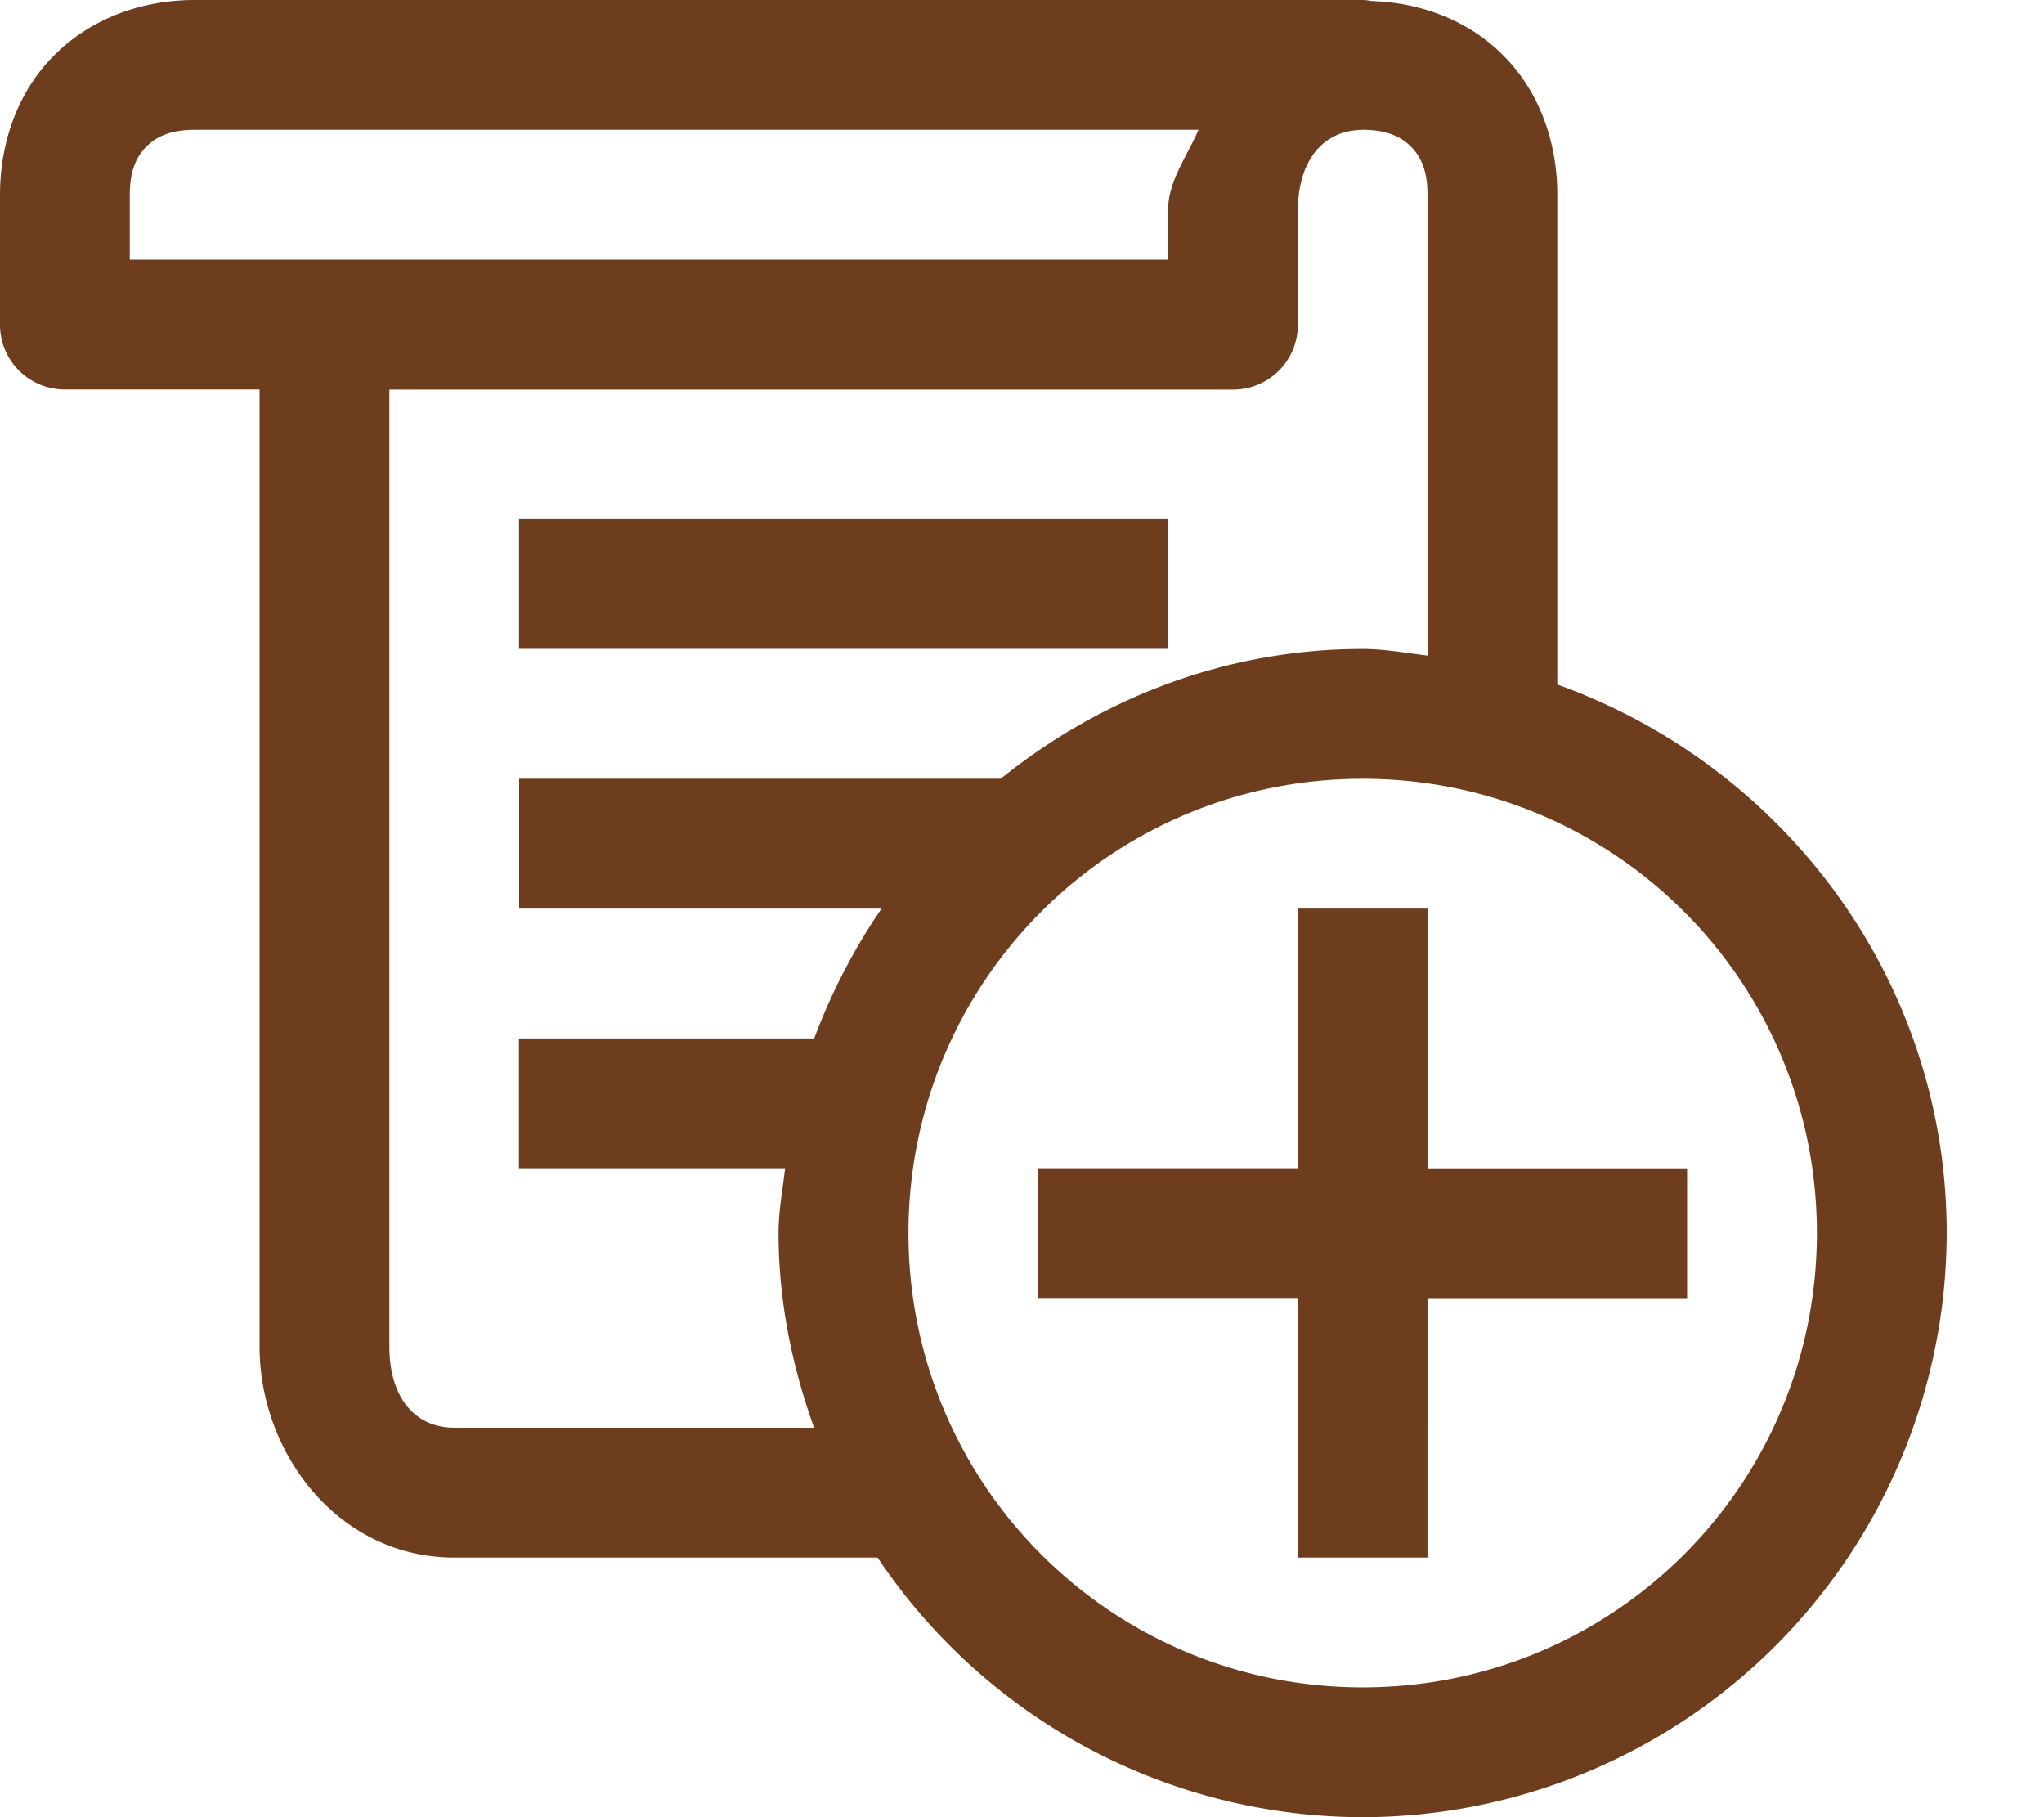 <svg xmlns="http://www.w3.org/2000/svg" width="18" height="16" fill="none" viewBox="0 0 18 16">
    <path fill="#6D3D1E" d="M1.714 0C1.246 0 .8.165.482.482.165.795 0 1.242 0 1.714v1.143a.57.57 0 0 0 .571.572h1.715v8.428c0 .942.696 1.857 1.714 1.857h3.728A5.148 5.148 0 0 0 12 16a5.15 5.15 0 0 0 5.143-5.143c0-2.232-1.438-4.116-3.429-4.83V1.714c0-.473-.165-.92-.482-1.232-.299-.299-.714-.46-1.156-.473A.393.393 0 0 0 12 0H1.714zm0 1.143h8.84c-.103.24-.268.45-.268.714v.429H1.143v-.572c0-.218.062-.339.147-.424.085-.085.21-.147.424-.147zm10.286 0c.214 0 .34.062.424.147.085.085.147.206.147.424v4.058c-.191-.022-.375-.058-.571-.058-1.21 0-2.313.438-3.188 1.143h-4.24V8h3.191a5.34 5.34 0 0 0-.593 1.143H4.57v1.143h2.344c-.022.192-.058.375-.058.571 0 .603.12 1.174.313 1.714H4c-.353 0-.571-.276-.571-.714V3.43h7.428a.57.57 0 0 0 .572-.572v-1c0-.437.218-.714.571-.714zM4.571 4.57v1.143h5.715V4.571H4.57zM12 6.857c2.214 0 4 1.786 4 4s-1.786 4-4 4-4-1.786-4-4 1.786-4 4-4zM11.429 8v2.286H9.143v1.143h2.286v2.285h1.142V11.43h2.286v-1.143h-2.286V8H11.43z"/>
</svg>
